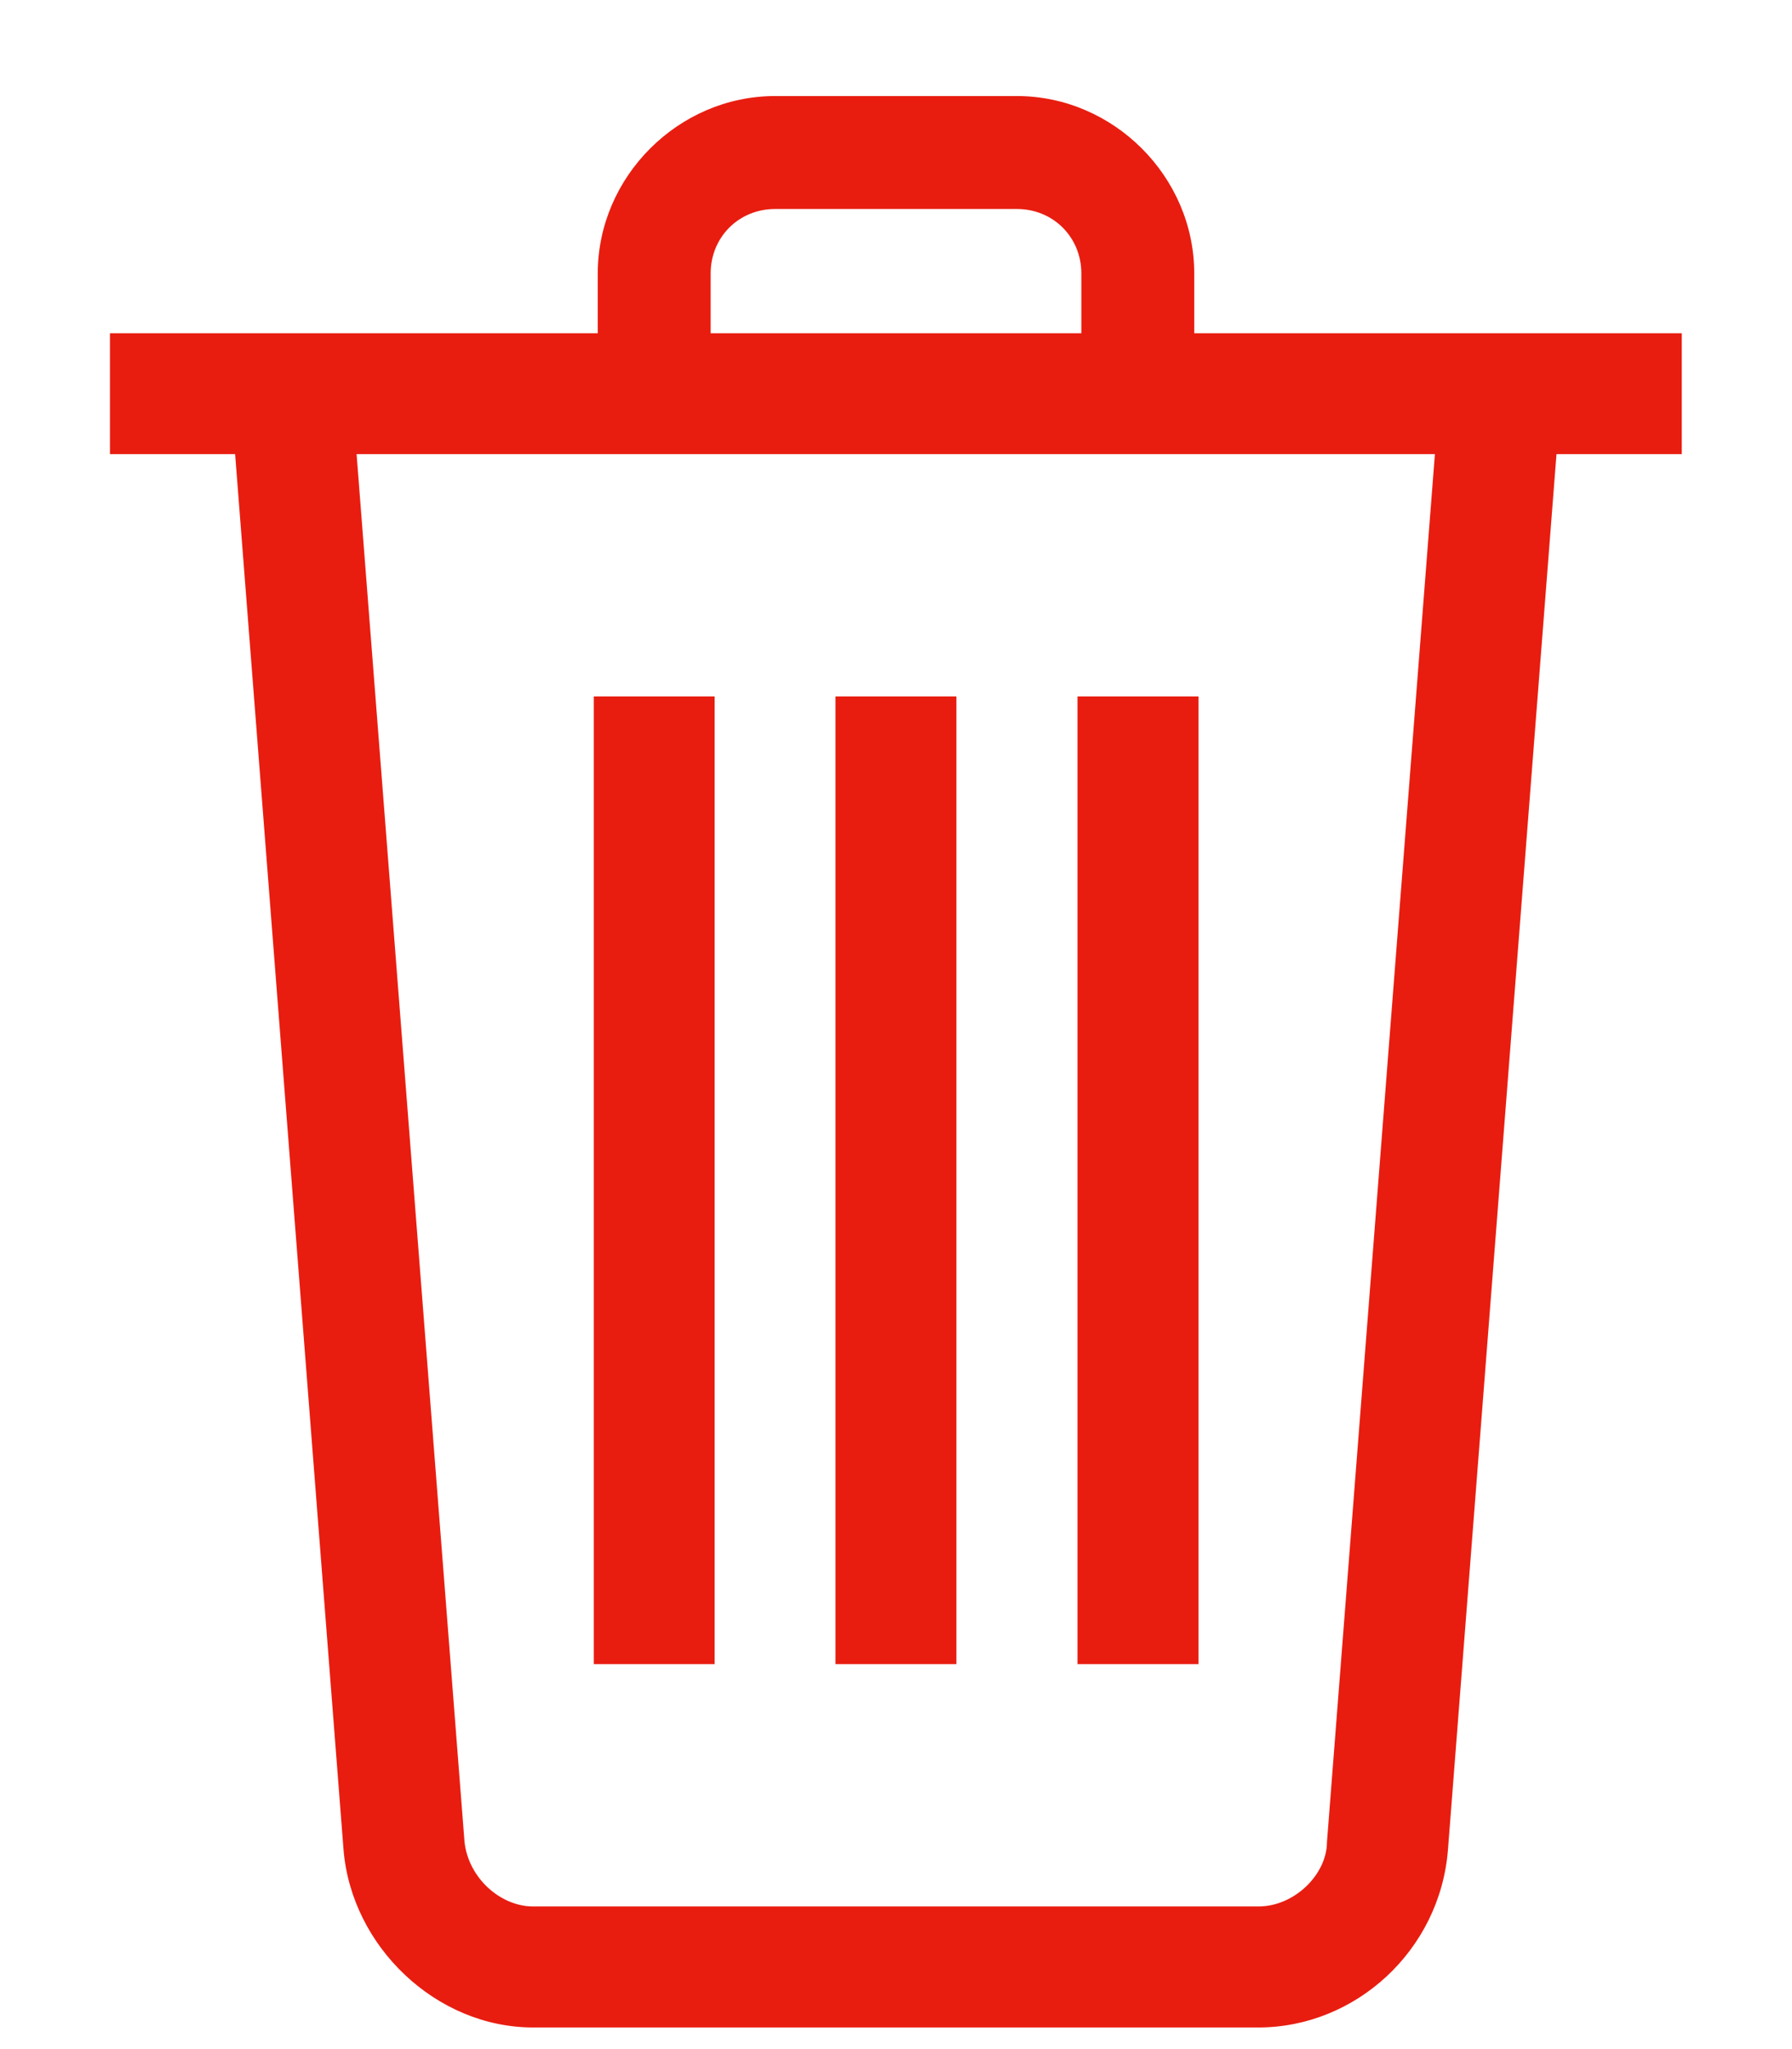 <svg width="14" height="16" viewBox="0 0 14 16" fill="none" xmlns="http://www.w3.org/2000/svg">
<path d="M4.639 5.438H5.583V12.994H4.639V5.438Z" fill="#E81D10"/>
<path d="M6.527 5.438H7.472V12.994H6.527V5.438Z" fill="#E81D10"/>
<path d="M8.418 5.438H9.363V12.994H8.418V5.438Z" fill="#E81D10"/>
<path d="M0.859 2.602H13.139V3.546H0.859V2.602Z" fill="#E81D10"/>
<path d="M9.33 3.08H8.448V2.135C8.448 1.852 8.228 1.632 7.945 1.632H6.055C5.772 1.632 5.552 1.852 5.552 2.135V3.08H4.67V2.135C4.67 1.38 5.3 0.75 6.055 0.75H7.945C8.7 0.75 9.33 1.38 9.33 2.135V3.08Z" fill="#E81D10"/>
<path d="M9.832 15.831H4.164C3.409 15.831 2.747 15.201 2.684 14.445L1.803 3.11L2.747 3.047L3.629 14.382C3.66 14.666 3.912 14.886 4.164 14.886H9.832C10.115 14.886 10.367 14.634 10.367 14.382L11.249 3.047L12.194 3.11L11.312 14.445C11.249 15.232 10.588 15.831 9.832 15.831Z" fill="#E81D10"/>
</svg>
